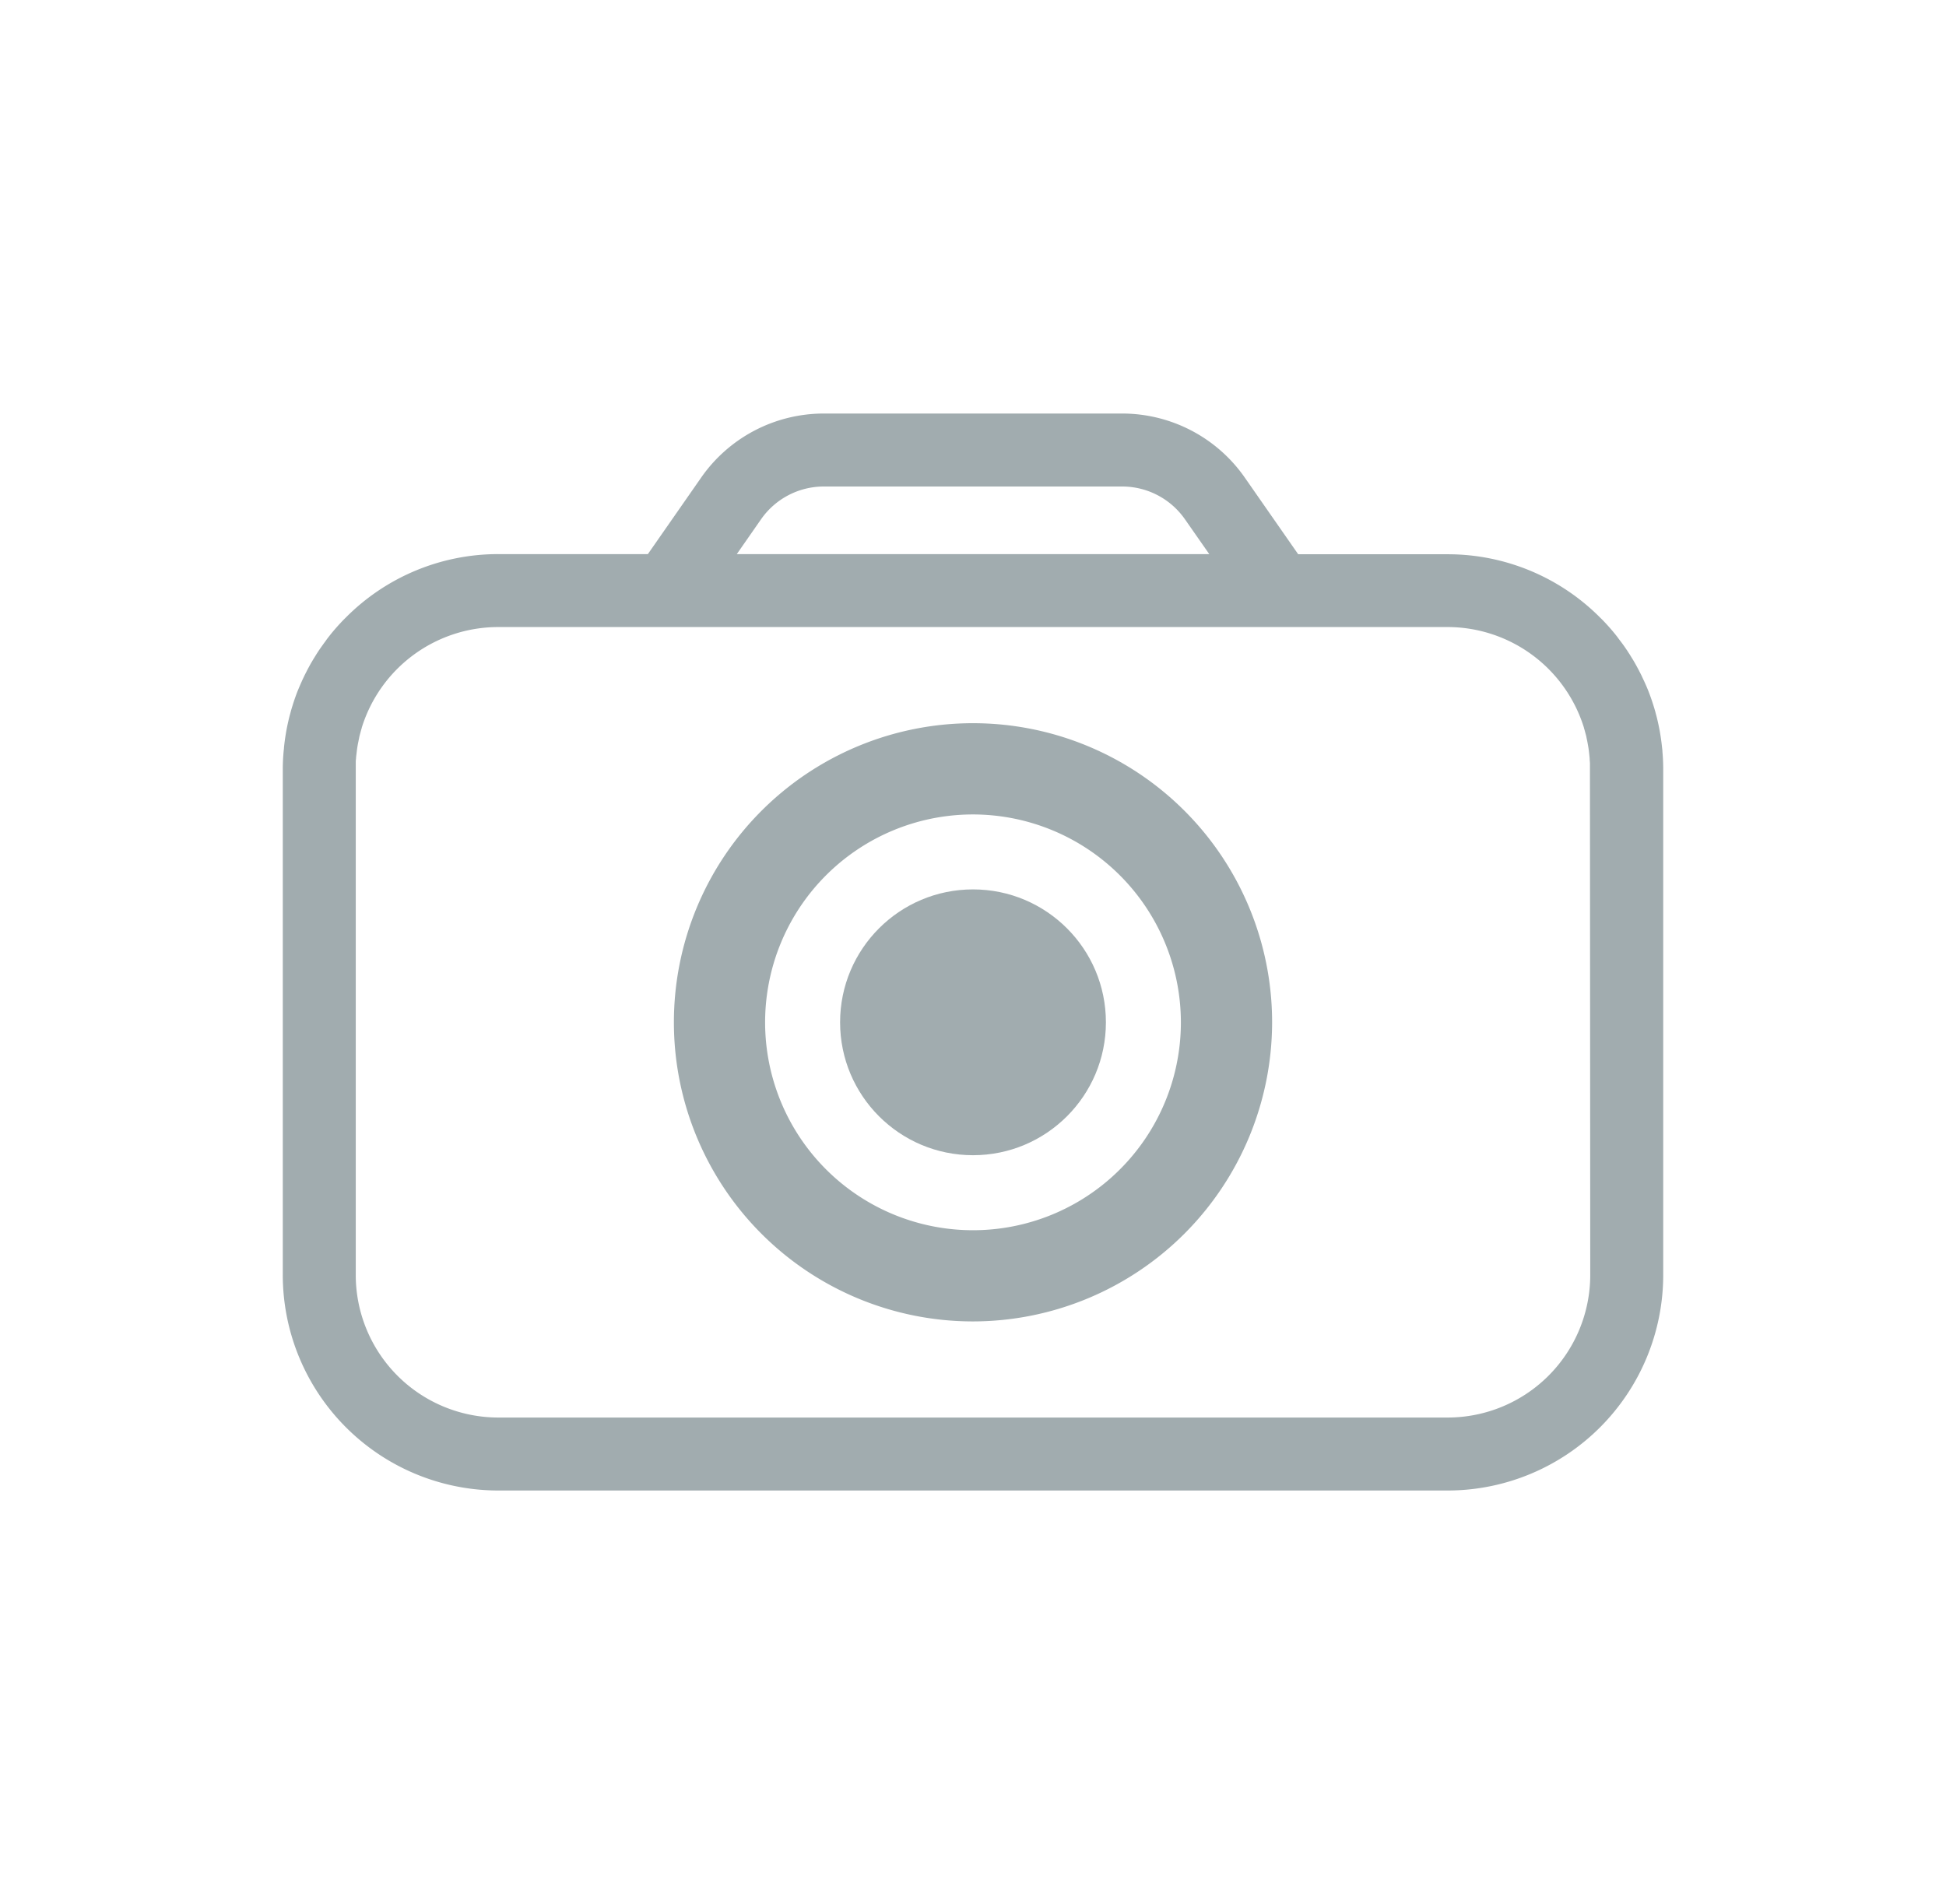 <svg id="Слой_1" data-name="Слой 1" xmlns="http://www.w3.org/2000/svg" viewBox="0 0 640 626.19"><defs><style>.cls-1{fill:#a1acaf;}</style></defs><circle class="cls-1" cx="320" cy="336.21" r="43.71"/><path class="cls-1" d="M320,434.58a98.37,98.37,0,1,1,98.37-98.37A98.48,98.48,0,0,1,320,434.58Zm0-166.73a68.37,68.37,0,1,0,68.37,68.36A68.44,68.44,0,0,0,320,267.85Z"/><path class="cls-1" d="M546.74,247.16c0-.43-.07-.86-.12-1.3a70.34,70.34,0,0,0-1.45-8.75c-.21-.93-.45-1.85-.71-2.77,0-.18-.09-.35-.14-.53-.15-.55-.32-1.11-.49-1.65s-.37-1.19-.57-1.77c-.37-1.09-.77-2.18-1.19-3.25s-.84-2-1.29-3l-.06-.13c-.24-.52-.48-1-.73-1.56s-.5-1-.77-1.54-.52-1-.8-1.52-.55-1-.83-1.49-.58-1-.88-1.47-.59-1-.9-1.45-.62-1-.94-1.43c-.63-.94-1.29-1.87-2-2.78-.34-.45-.68-.9-1-1.35-1.13-1.45-2.33-2.86-3.58-4.21-.29-.31-.58-.63-.87-.93s-.66-.68-1-1h0a70.66,70.66,0,0,0-50.27-21h-49.2l-17.54-25.18A49.16,49.16,0,0,0,369.07,136H270.93a49.16,49.16,0,0,0-40.32,21.05l-17.54,25.18h-49.2a70.6,70.6,0,0,0-50.27,21c-.34.33-.67.67-1,1l-.87.93c-1.25,1.36-2.45,2.76-3.58,4.21-.36.45-.7.9-1,1.35-.68.91-1.34,1.84-2,2.78-.32.47-.63.95-.94,1.43s-.61,1-.9,1.45-.59,1-.88,1.47-.56,1-.83,1.49-.54,1-.8,1.52-.52,1-.77,1.54-.49,1-.73,1.56l-.06.13c-.45,1-.88,2-1.29,3s-.82,2.16-1.19,3.25q-.3.88-.57,1.77c-.17.54-.34,1.1-.49,1.65-.05.17-.1.35-.14.53-.26.92-.5,1.84-.71,2.77a70.34,70.34,0,0,0-1.45,8.75c0,.44-.09.87-.12,1.3Q93,250.1,93,253.1V419.33a70.94,70.94,0,0,0,70.86,70.86H476.13A70.94,70.94,0,0,0,547,419.33V253.1Q547,250.1,546.74,247.16ZM250.3,170.77A25.17,25.17,0,0,1,270.93,160h98.14a25.17,25.17,0,0,1,20.63,10.77l8,11.46H242.32ZM523,419.33a46.91,46.91,0,0,1-46.86,46.86H163.87A46.91,46.91,0,0,1,117,419.33V253.1c0-.41,0-.82,0-1.23s0-.6,0-.89c0-.48,0-1,.09-1.45v0c0-.53.09-1.05.15-1.57s.15-1.31.25-2,.18-1.1.29-1.65.22-1.13.35-1.69a.36.36,0,0,0,0-.1c.12-.53.26-1.05.4-1.57s.29-1.06.45-1.58c0,0,0,0,0-.07a47,47,0,0,1,44.79-33.08H476.13a47,47,0,0,1,44.79,33.08s0,.05,0,.07c.16.52.31,1.05.45,1.58s.28,1,.4,1.57a.36.36,0,0,0,0,.1c.13.56.25,1.12.35,1.69s.2,1.1.29,1.65.18,1.3.25,2,.11,1,.15,1.57v0c0,.48.07,1,.09,1.45,0,.29,0,.59,0,.89s0,.82,0,1.23Z"/></svg>